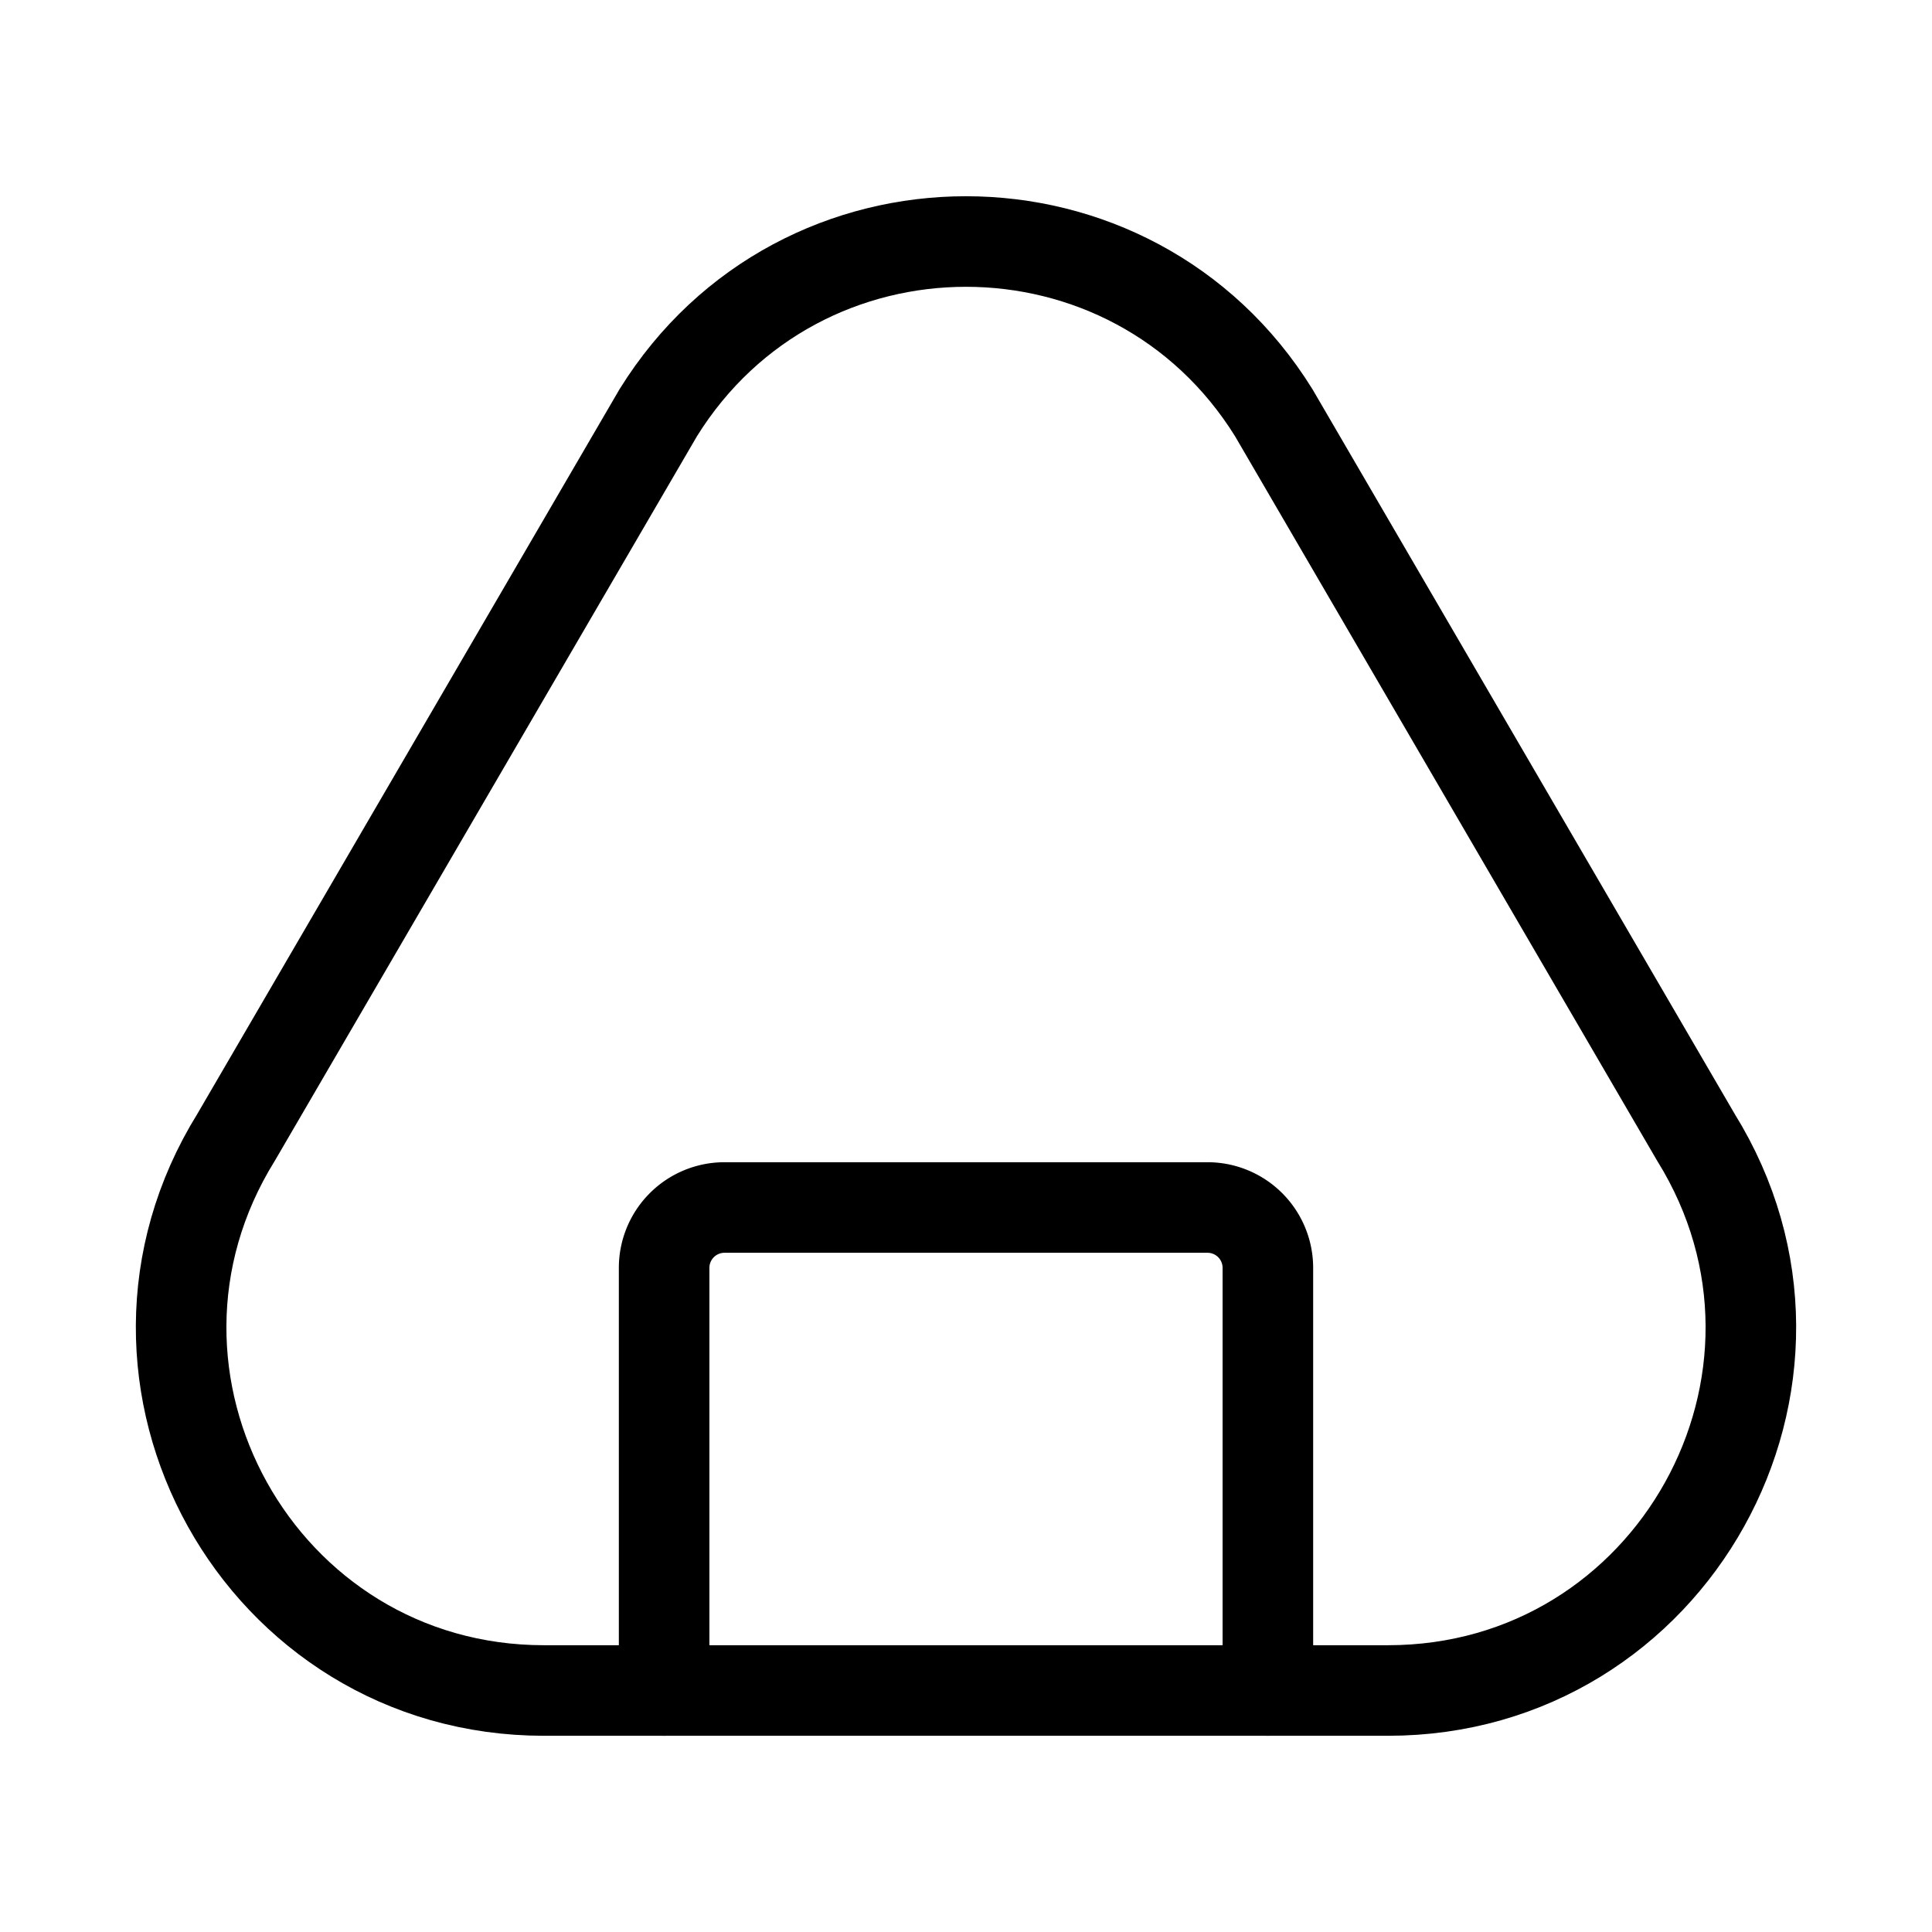 <svg xmlns="http://www.w3.org/2000/svg" viewBox="0 0 256 256" width="20" height="20"><path fill="none" d="M0 0h256v256H0z"/><path d="M88 224v-56a8 8 0 018-8h64a8 8 0 018 8v56" fill="none" stroke="currentColor" stroke-linecap="round" stroke-linejoin="round" stroke-width="12"/><path d="M31.29 150.69C11.45 182.66 34.44 224 72.08 224h111.84c37.64 0 60.63-41.34 40.79-73.31l-55.93-96C150 24.44 106 24.44 87.22 54.69z" fill="none" stroke="currentColor" stroke-linecap="round" stroke-linejoin="round" stroke-width="12"/></svg>